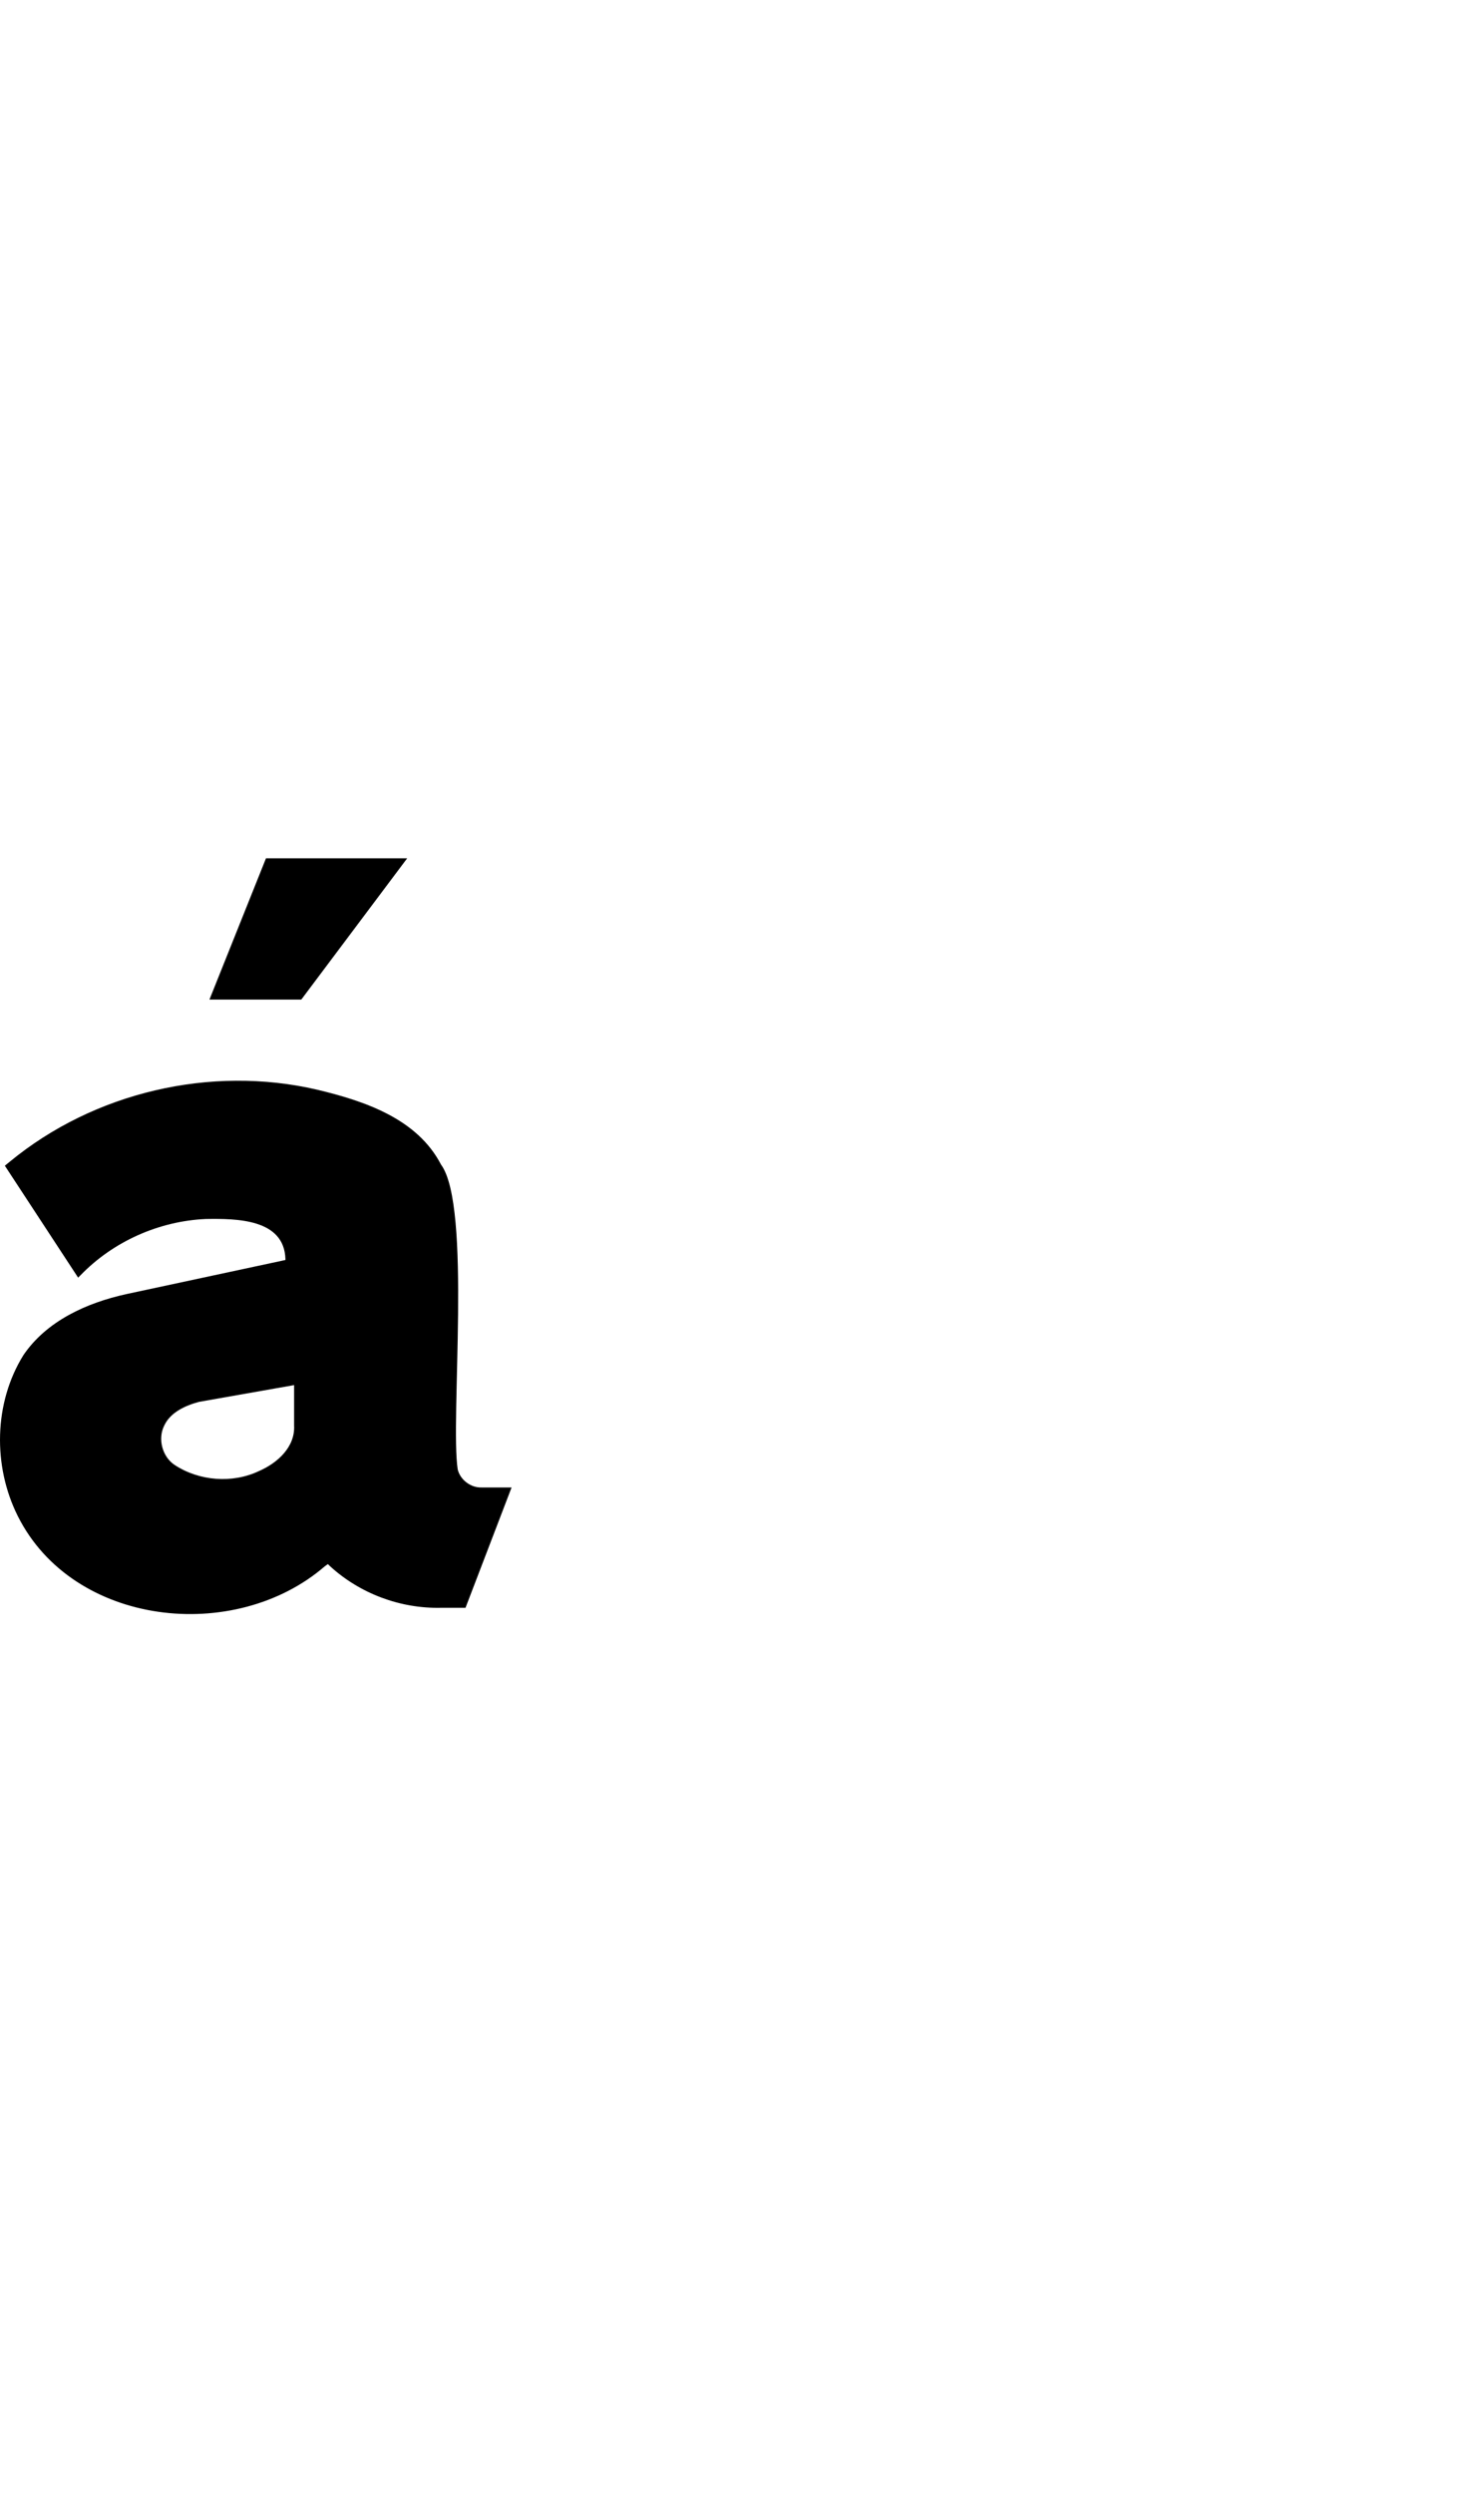<?xml version="1.0" encoding="UTF-8"?><svg id="a" xmlns="http://www.w3.org/2000/svg" viewBox="0 0 595.32 1000"><path d="M193.1,596.36c-4.26,.13-8.47-3.07-9.48-7.2-3.09-19.79,5.7-105.53-6.72-122.28-9.6-18.44-30.69-25.46-49.68-30-42.71-9.92-89.52,1.02-123.36,28.92l-1.92,1.56,29.4,44.88,.96-.96c13.09-13.55,31.49-21.73,50.28-22.56,12.38-.19,31.44-.04,31.92,16.08v.36l-63.84,13.68c-15.84,3.48-31.94,10.71-41.28,24.48-11.88,19.14-12.29,44.4-2.28,64.44,22.17,44.38,87.13,51.41,123.24,20.16l1.2-.84,.72,.72c12.03,11.08,28.3,17.17,44.64,16.8h9.84l18.48-48.24h-12.12Zm-75.12-24.84c.45,8.6-6.61,14.99-14.04,18.24-10.71,5.1-24.03,4.03-33.84-2.4-4.99-3.27-6.92-10.52-4.2-15.84,2.47-5.32,8.47-8,13.92-9.48l38.16-6.72v16.2Z"/><polygon points="84.02 400.76 120.86 400.76 163.34 344.12 106.7 344.12 84.02 400.76"/></svg>